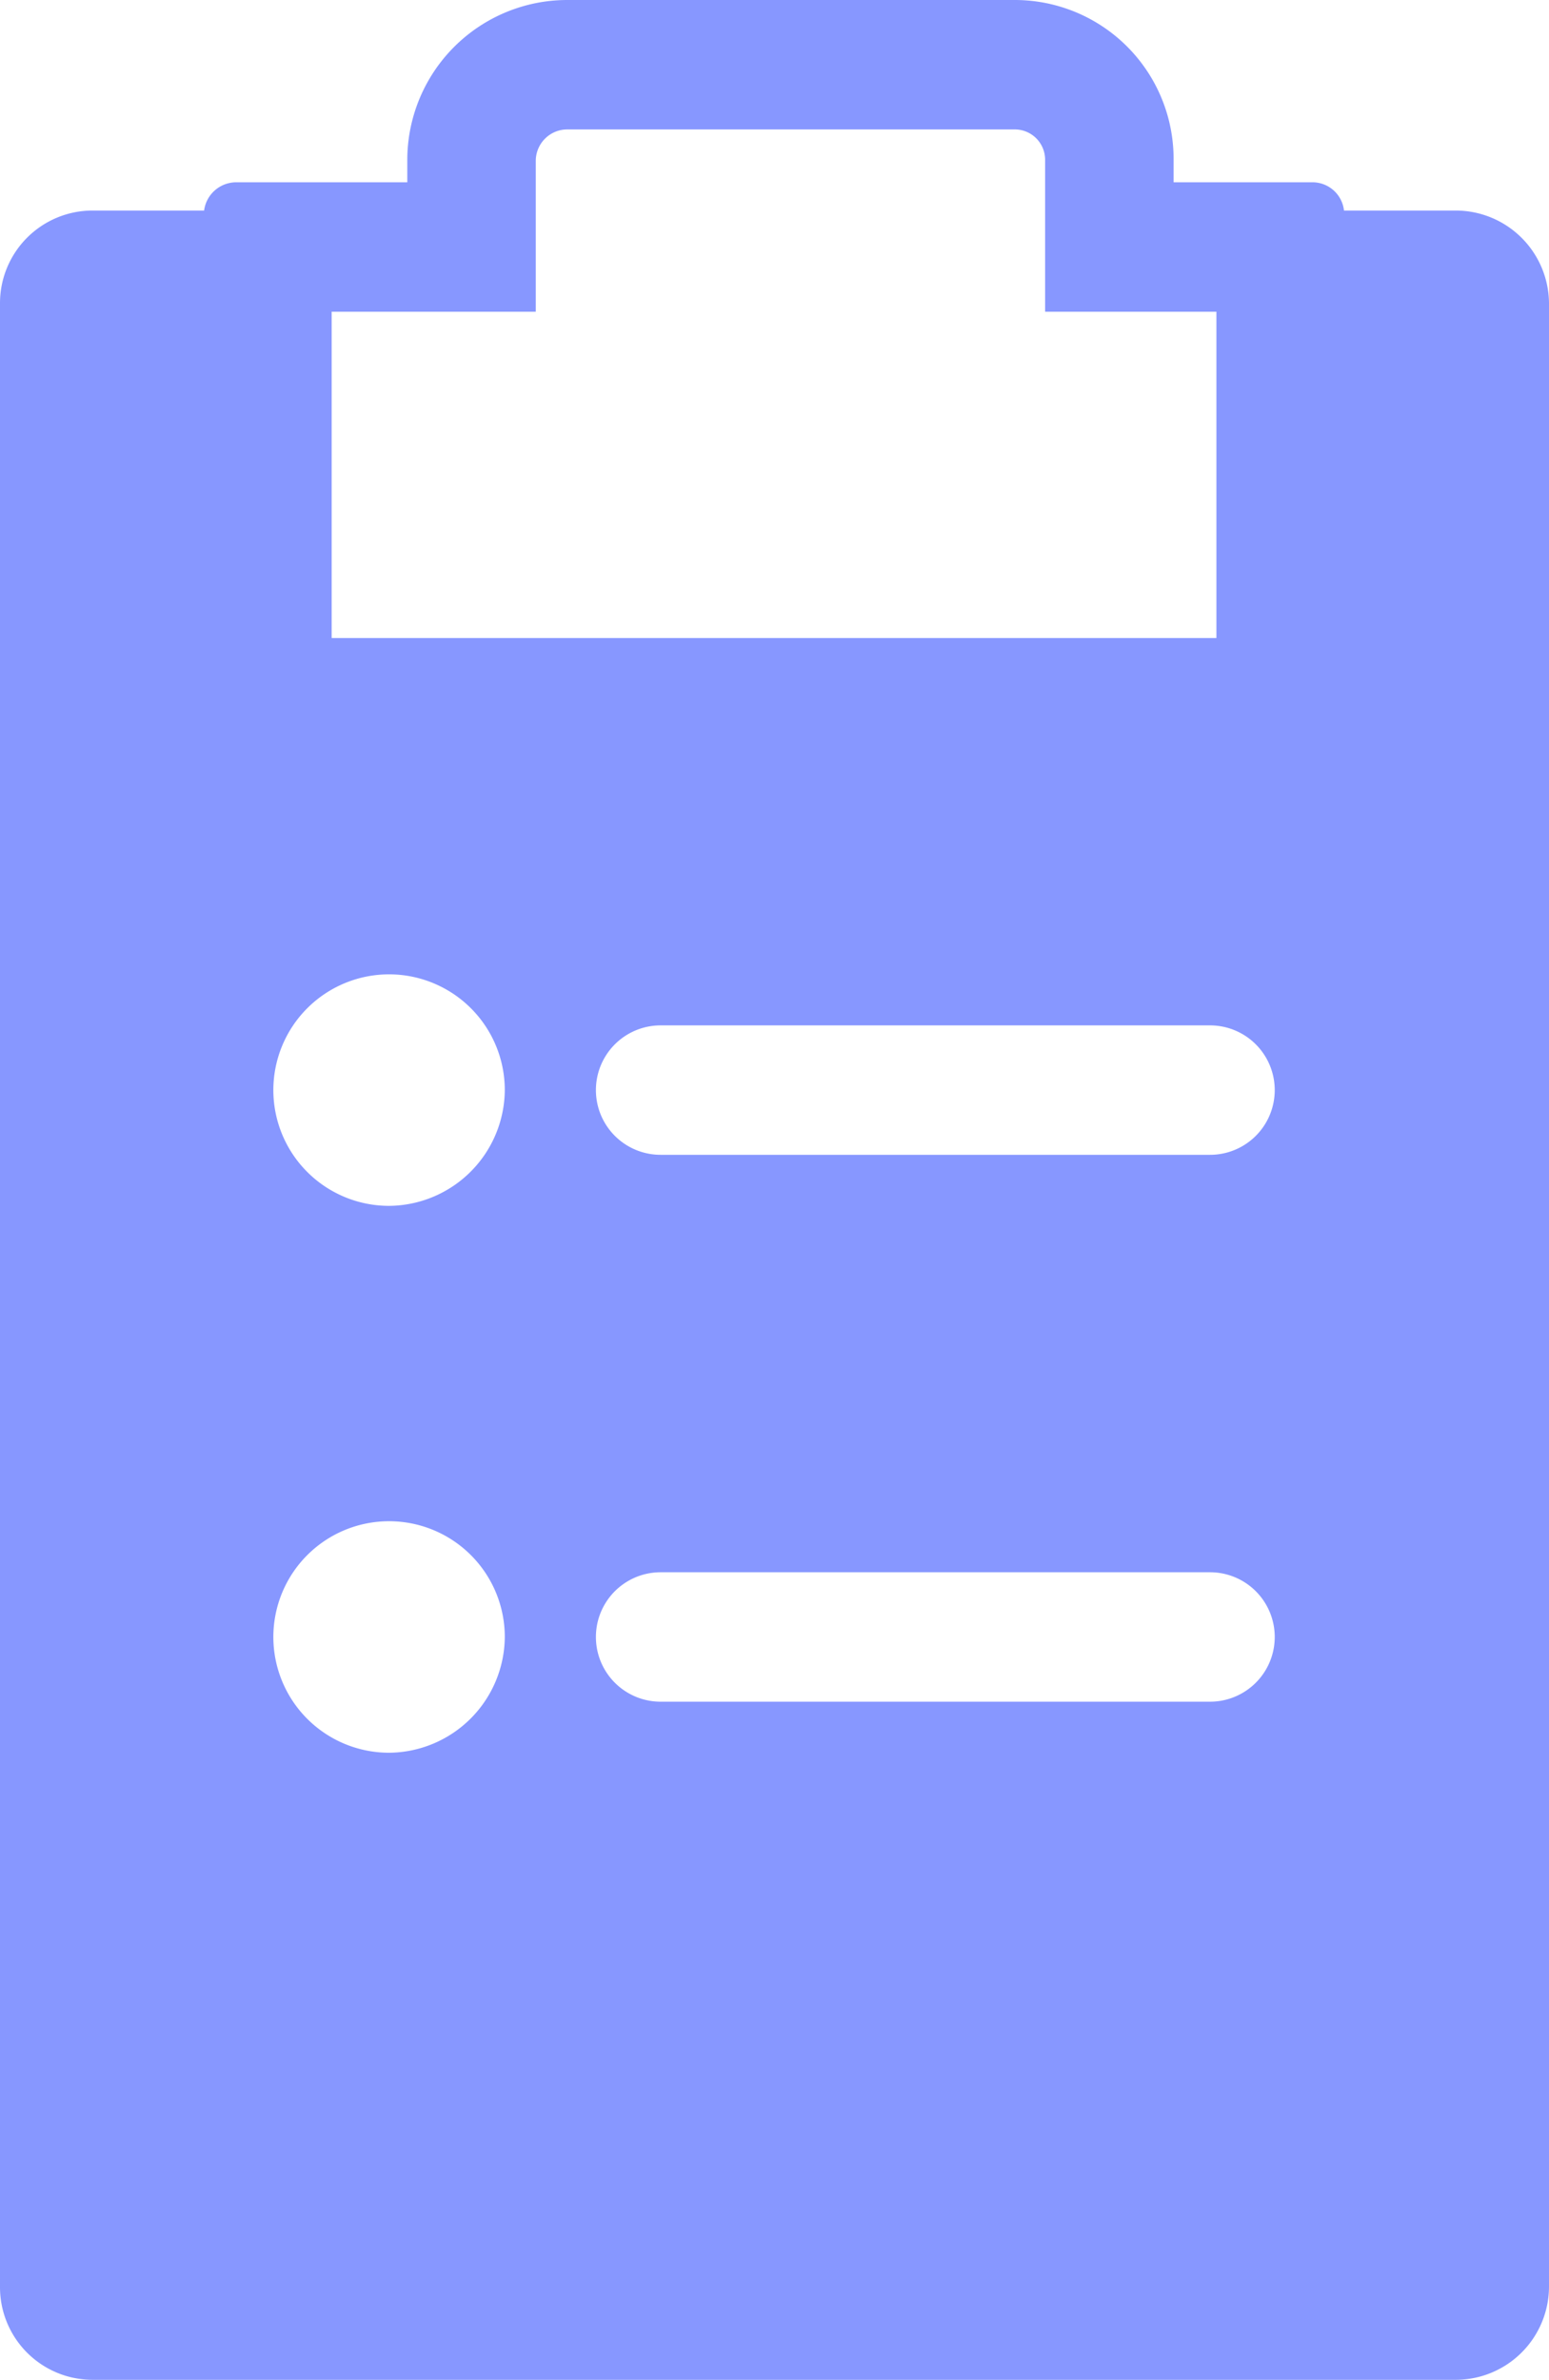 <svg xmlns="http://www.w3.org/2000/svg" width="17" height="26.11" viewBox="0 0 17 26.11">
  <path id="Series__Content_메뉴_아이콘_" data-name="Series_ Content 메뉴 아이콘 " d="M1453.54,322.6h-1.23a.348.348,0,0,0-.35-.31h-1.52v-.25a1.743,1.743,0,0,0-1.74-1.75h-4.91a1.756,1.756,0,0,0-1.76,1.76v.24h-1.88a.356.356,0,0,0-.35.31h-1.23a1.016,1.016,0,0,0-1.01,1.02v21.76a1.016,1.016,0,0,0,1.01,1.02h14.97a1.024,1.024,0,0,0,1.02-1.02V323.62A1.024,1.024,0,0,0,1453.54,322.6Zm-12.34,1.11h2.24v-1.66a.346.346,0,0,1,.35-.34h4.91a.333.333,0,0,1,.33.33v1.67h1.88v3.58h-9.71Zm.63,15.81a1.27,1.27,0,1,1,1.27-1.27A1.28,1.28,0,0,1,1441.83,339.52Zm0-6a1.27,1.27,0,1,1,1.27-1.27A1.28,1.28,0,0,1,1441.83,333.52Zm9.01,5.44h-6.03a.71.71,0,1,1,0-1.42h6.03a.71.71,0,1,1,0,1.42Zm0-6h-6.03a.71.71,0,1,1,0-1.42h6.03a.71.71,0,1,1,0,1.42Z" transform="translate(-1437.56 -320.29)" fill="#8797ff"/>
</svg>
